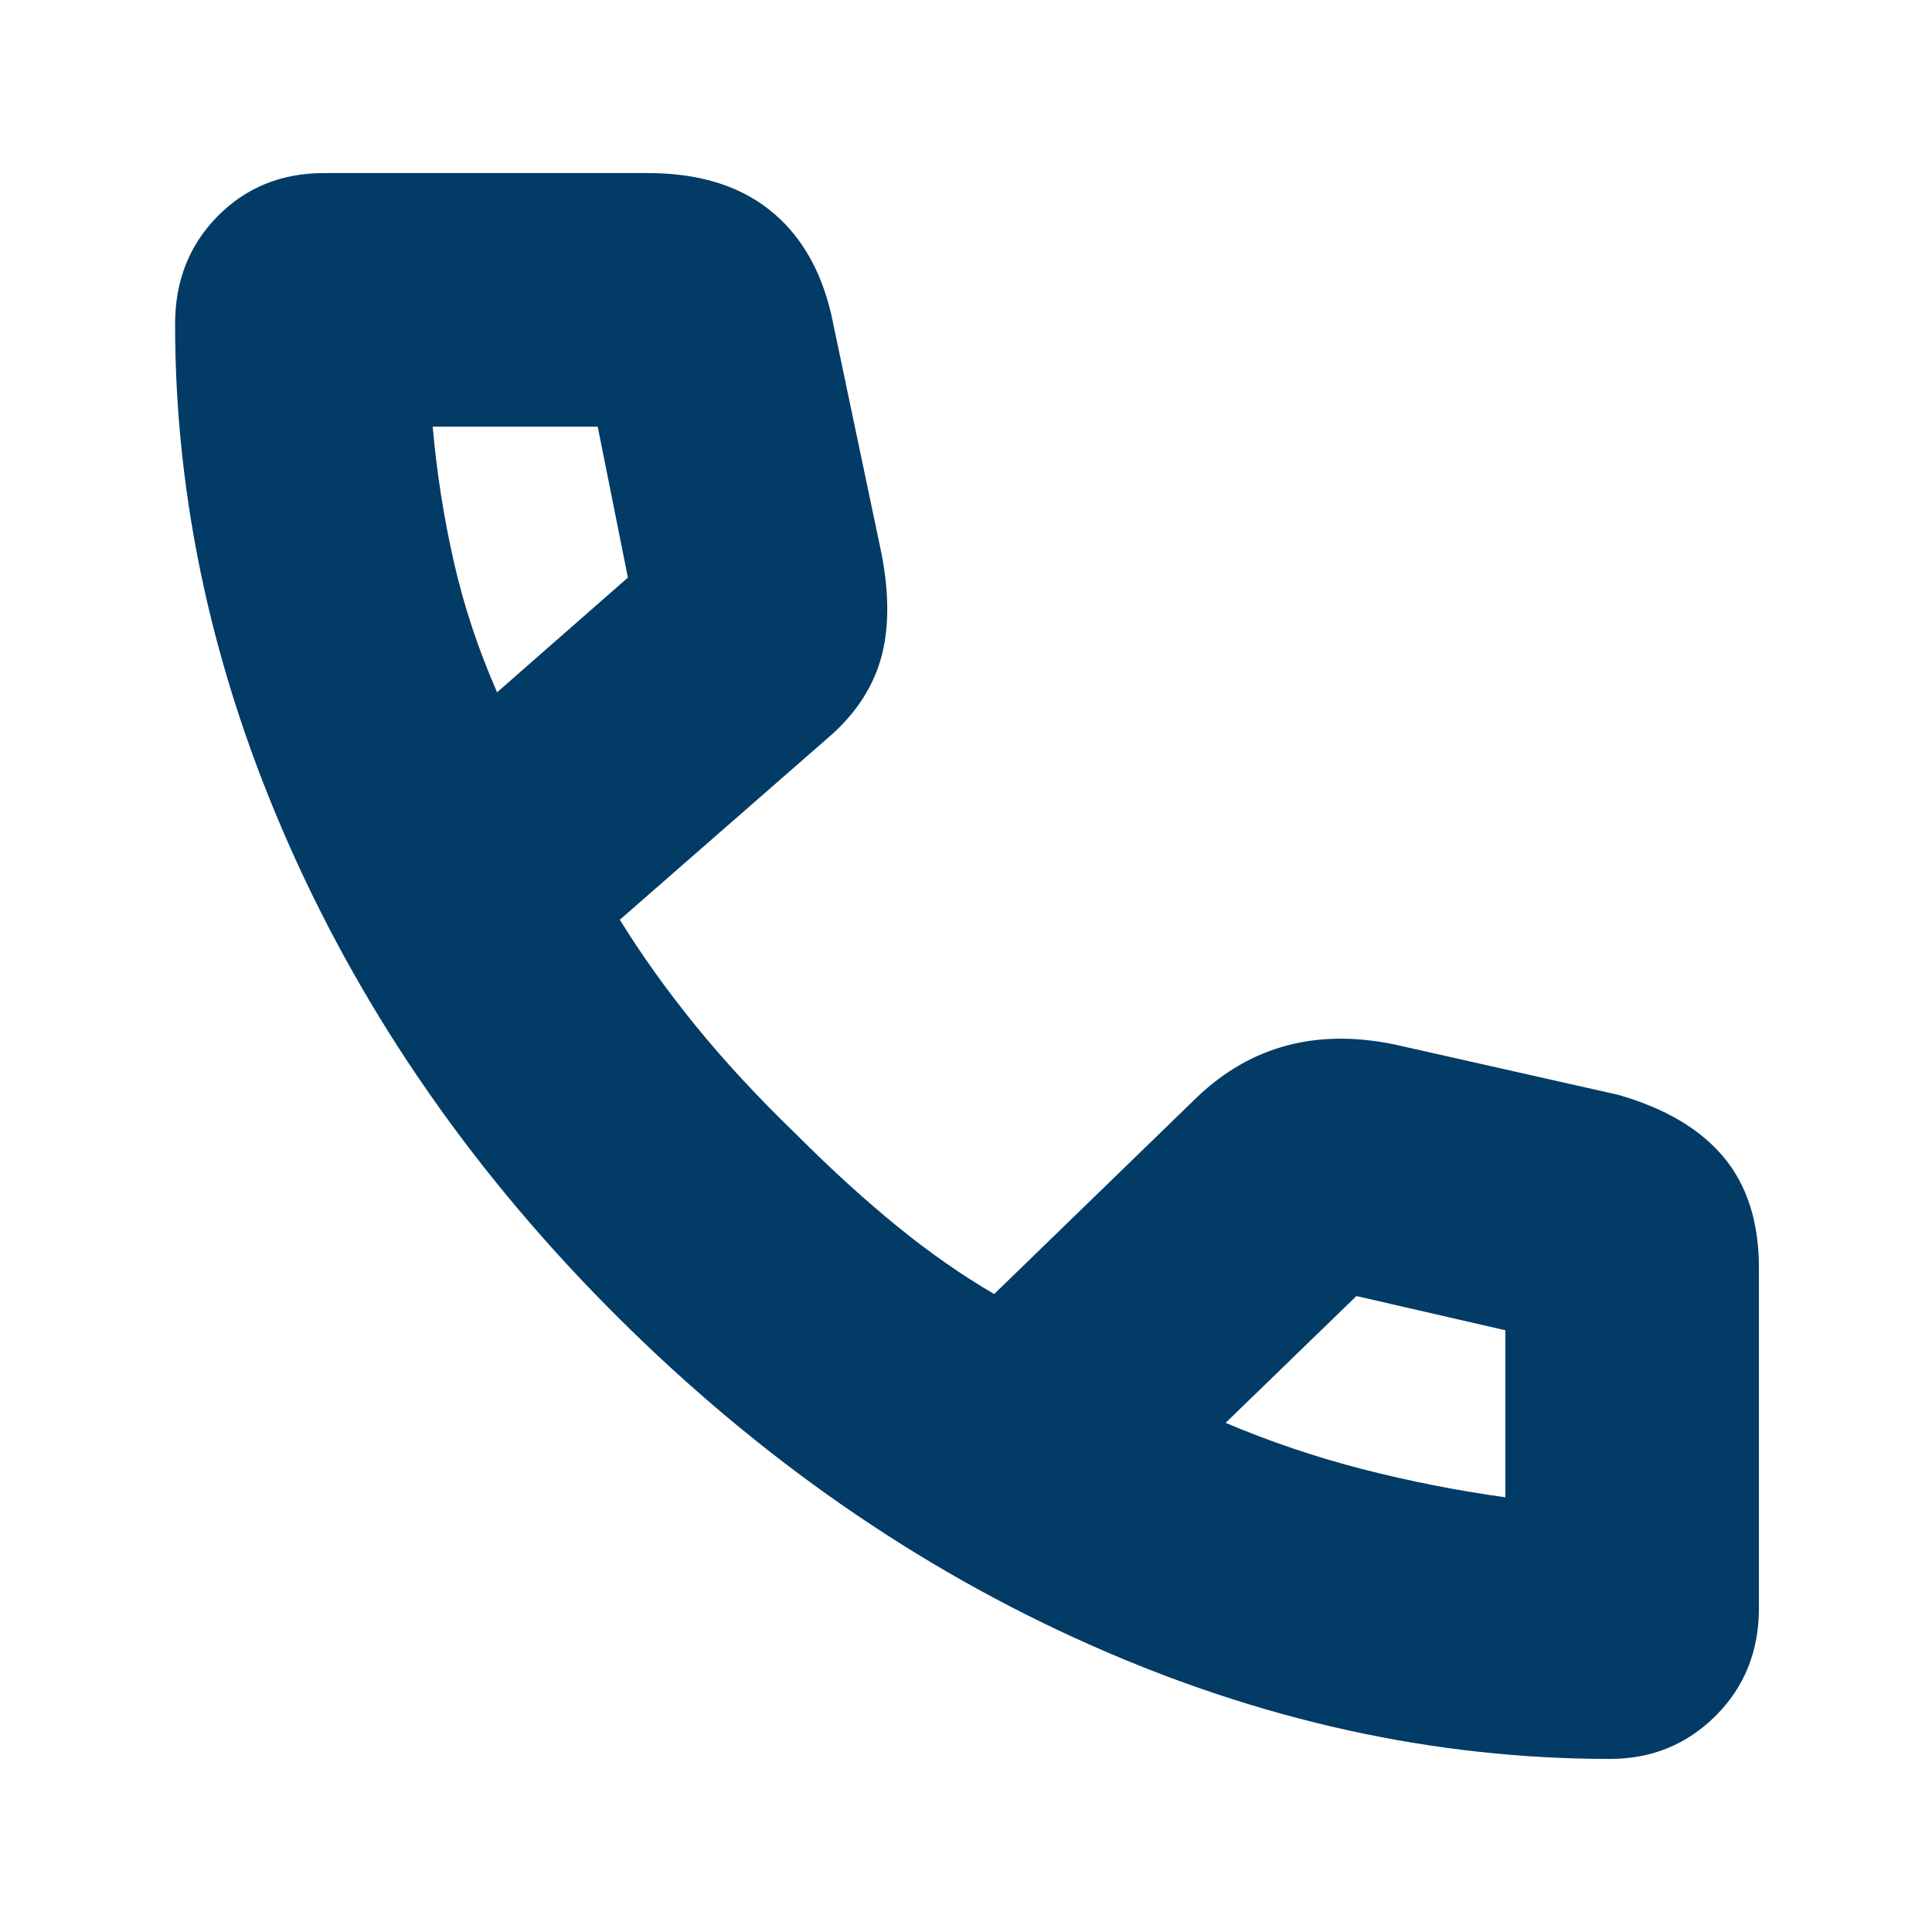 <svg xmlns="http://www.w3.org/2000/svg" height="28px" viewBox="0 -960 960 960" width="28px" fill="#023b66"><path d="M800-86q-131.1 0-259.05-57Q413-200 307-305.5 201-411 144-539.28T87-799q0-32.14 21.14-53.57Q129.29-874 161-874h161q37 0 60 18t31 52l25 119q6 31-.5 53T411-593l-103 90q16 26 37.5 52.5T396-396q26 26 50 45.5t48 33.5l101-98q20-19 44.5-25.5t53.5-.5l111 25q35 10 52.5 31t17.5 55v169q0 32.14-21.5 53.57T800-86ZM247-616l65-57-15-75h-82q3 34 10.46 66.94Q232.91-648.12 247-616Zm362 363q33 14 68 23t71 14v-83l-74-17-65 63ZM247-616Zm362 363Z"/></svg>